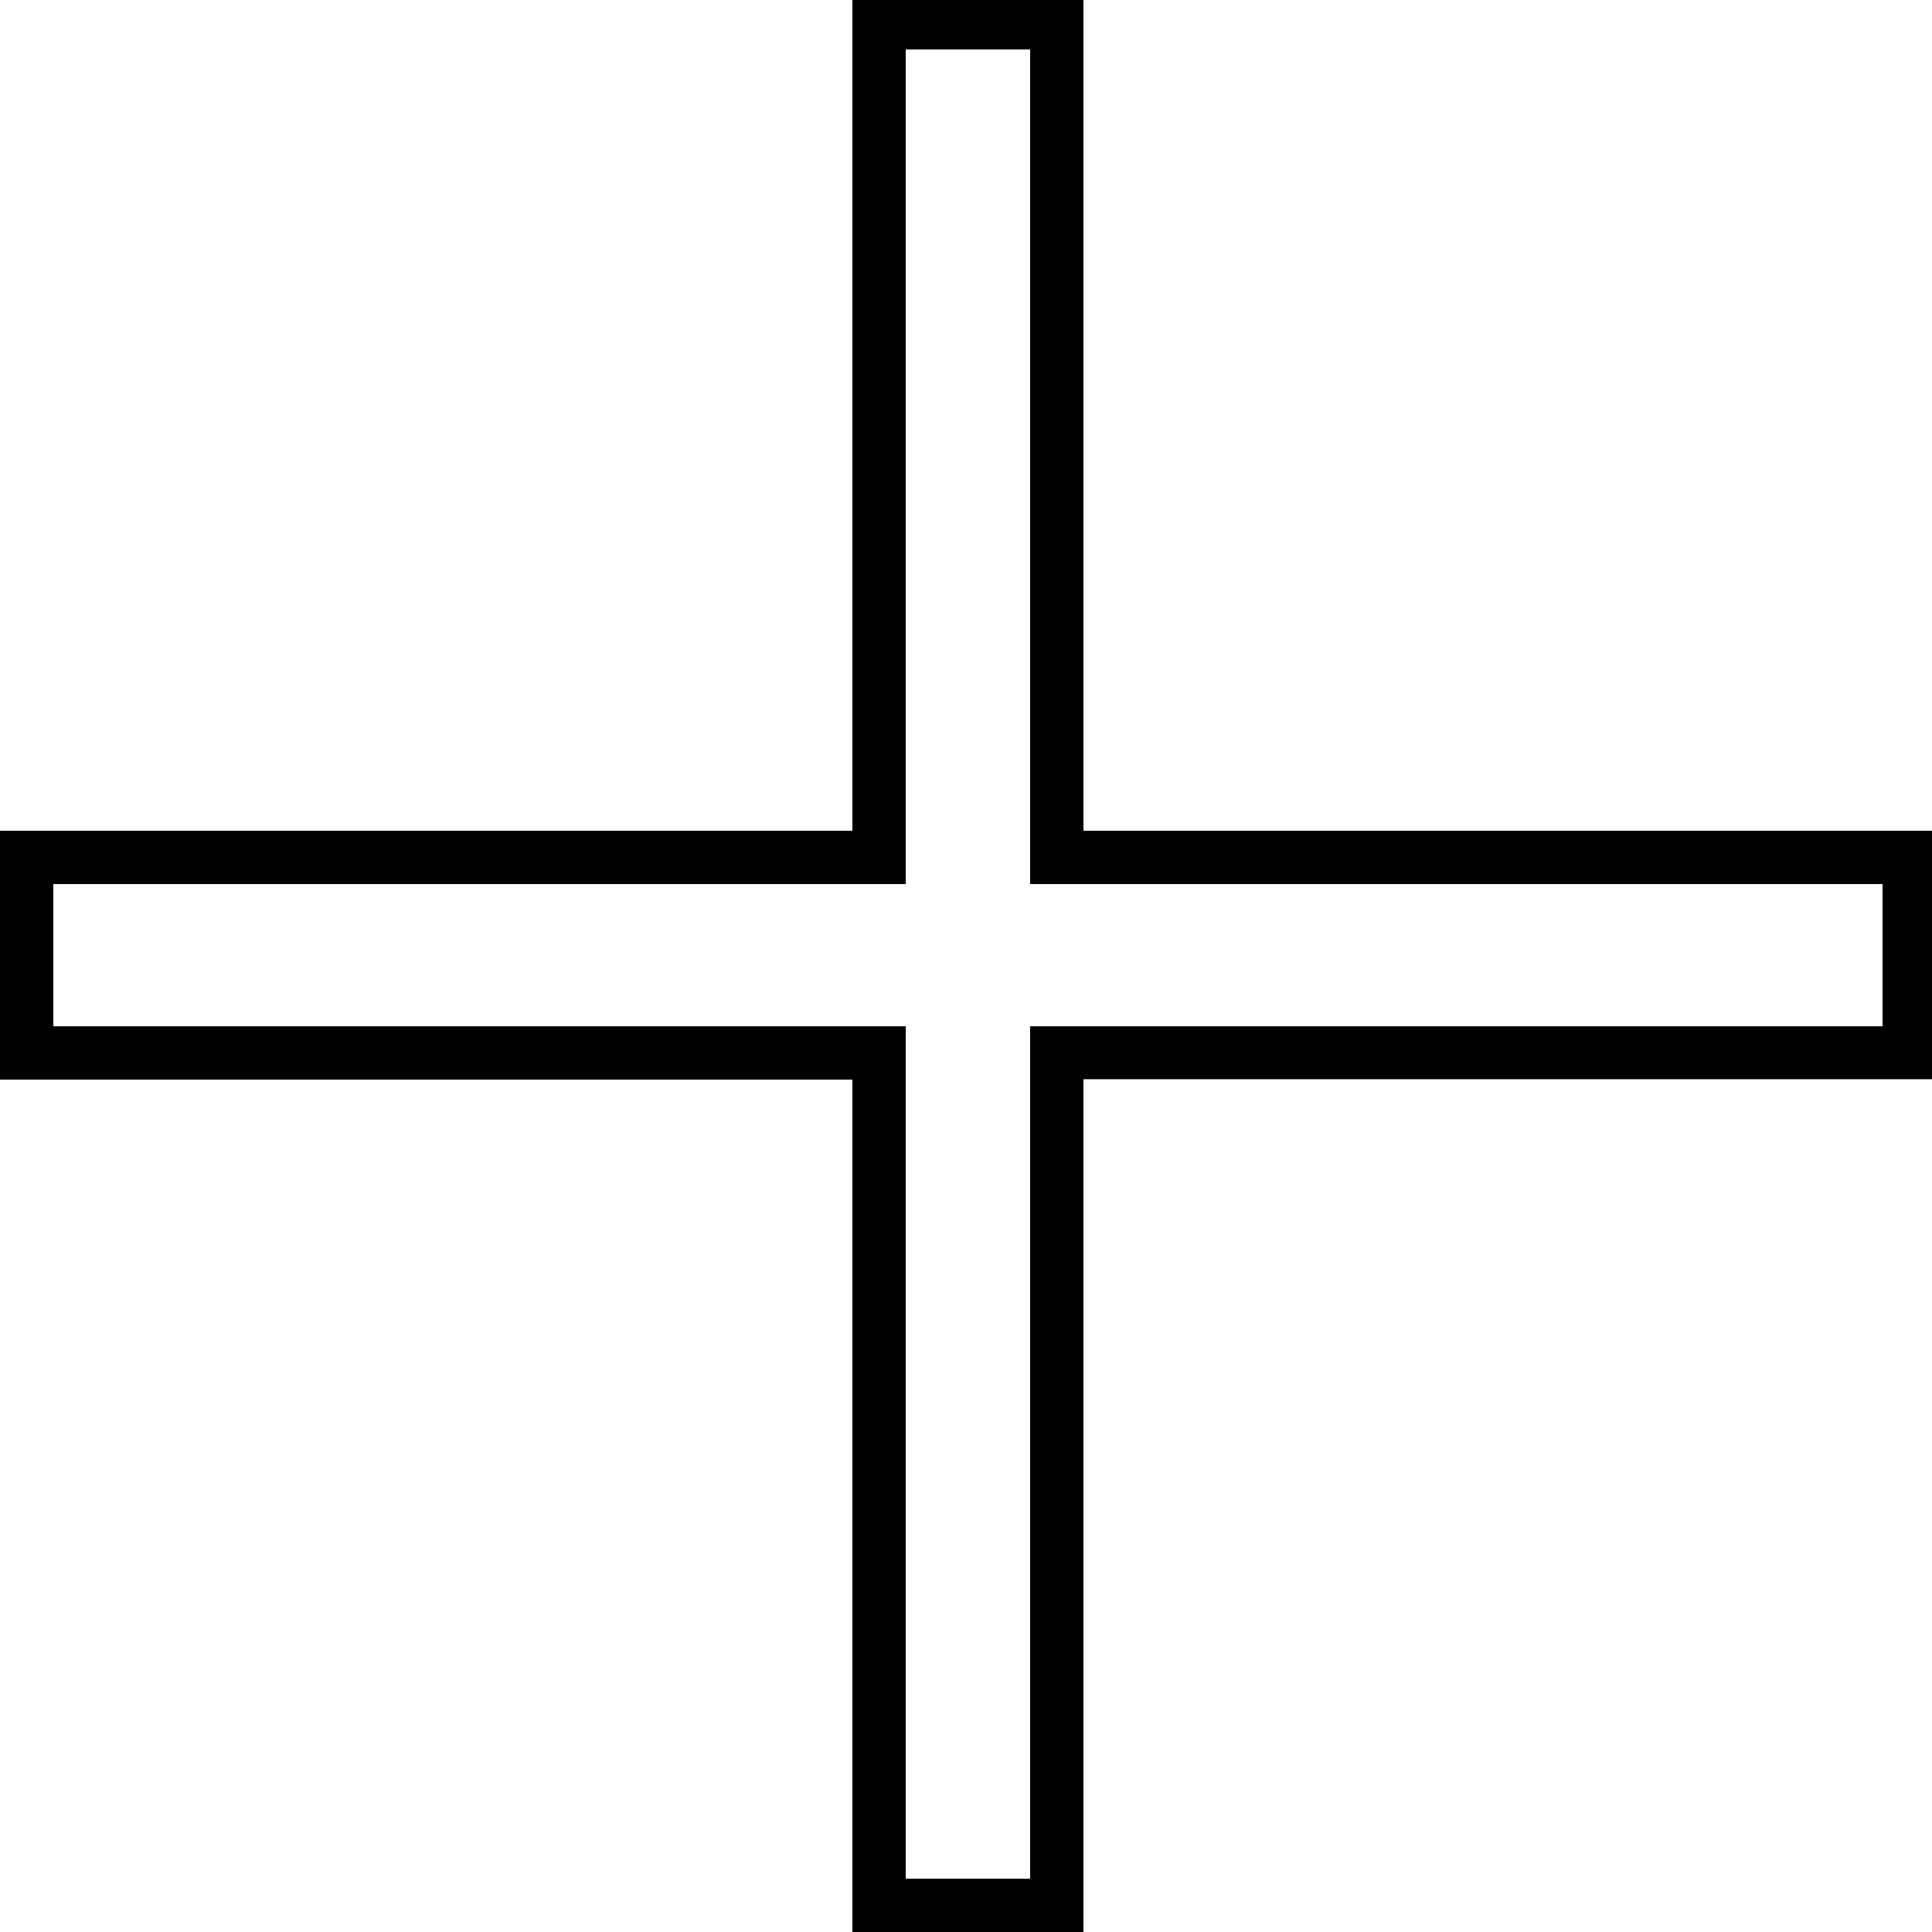 <?xml version="1.0" encoding="utf-8"?>
<!-- Generator: Adobe Illustrator 18.1.1, SVG Export Plug-In . SVG Version: 6.00 Build 0)  -->
<!DOCTYPE svg PUBLIC "-//W3C//DTD SVG 1.1//EN" "http://www.w3.org/Graphics/SVG/1.1/DTD/svg11.dtd">
<svg version="1.1" id="Layer_1" xmlns="http://www.w3.org/2000/svg" xmlns:xlink="http://www.w3.org/1999/xlink" x="0px" y="0px"
	 viewBox="0 0 500 500" style="enable-background:new 0 0 500 500;" xml:space="preserve">
<g>
	<path d="M280.4,500h-59.8V279.4H0V215h220.6V-1h59.8v216H501v64.3H280.4V500z M234.4,486.2h32.2V265.6h220.6v-36.8H266.6v-216
		h-32.2v216H13.8v36.8h220.6L234.4,486.2L234.4,486.2z"/>
</g>
</svg>
